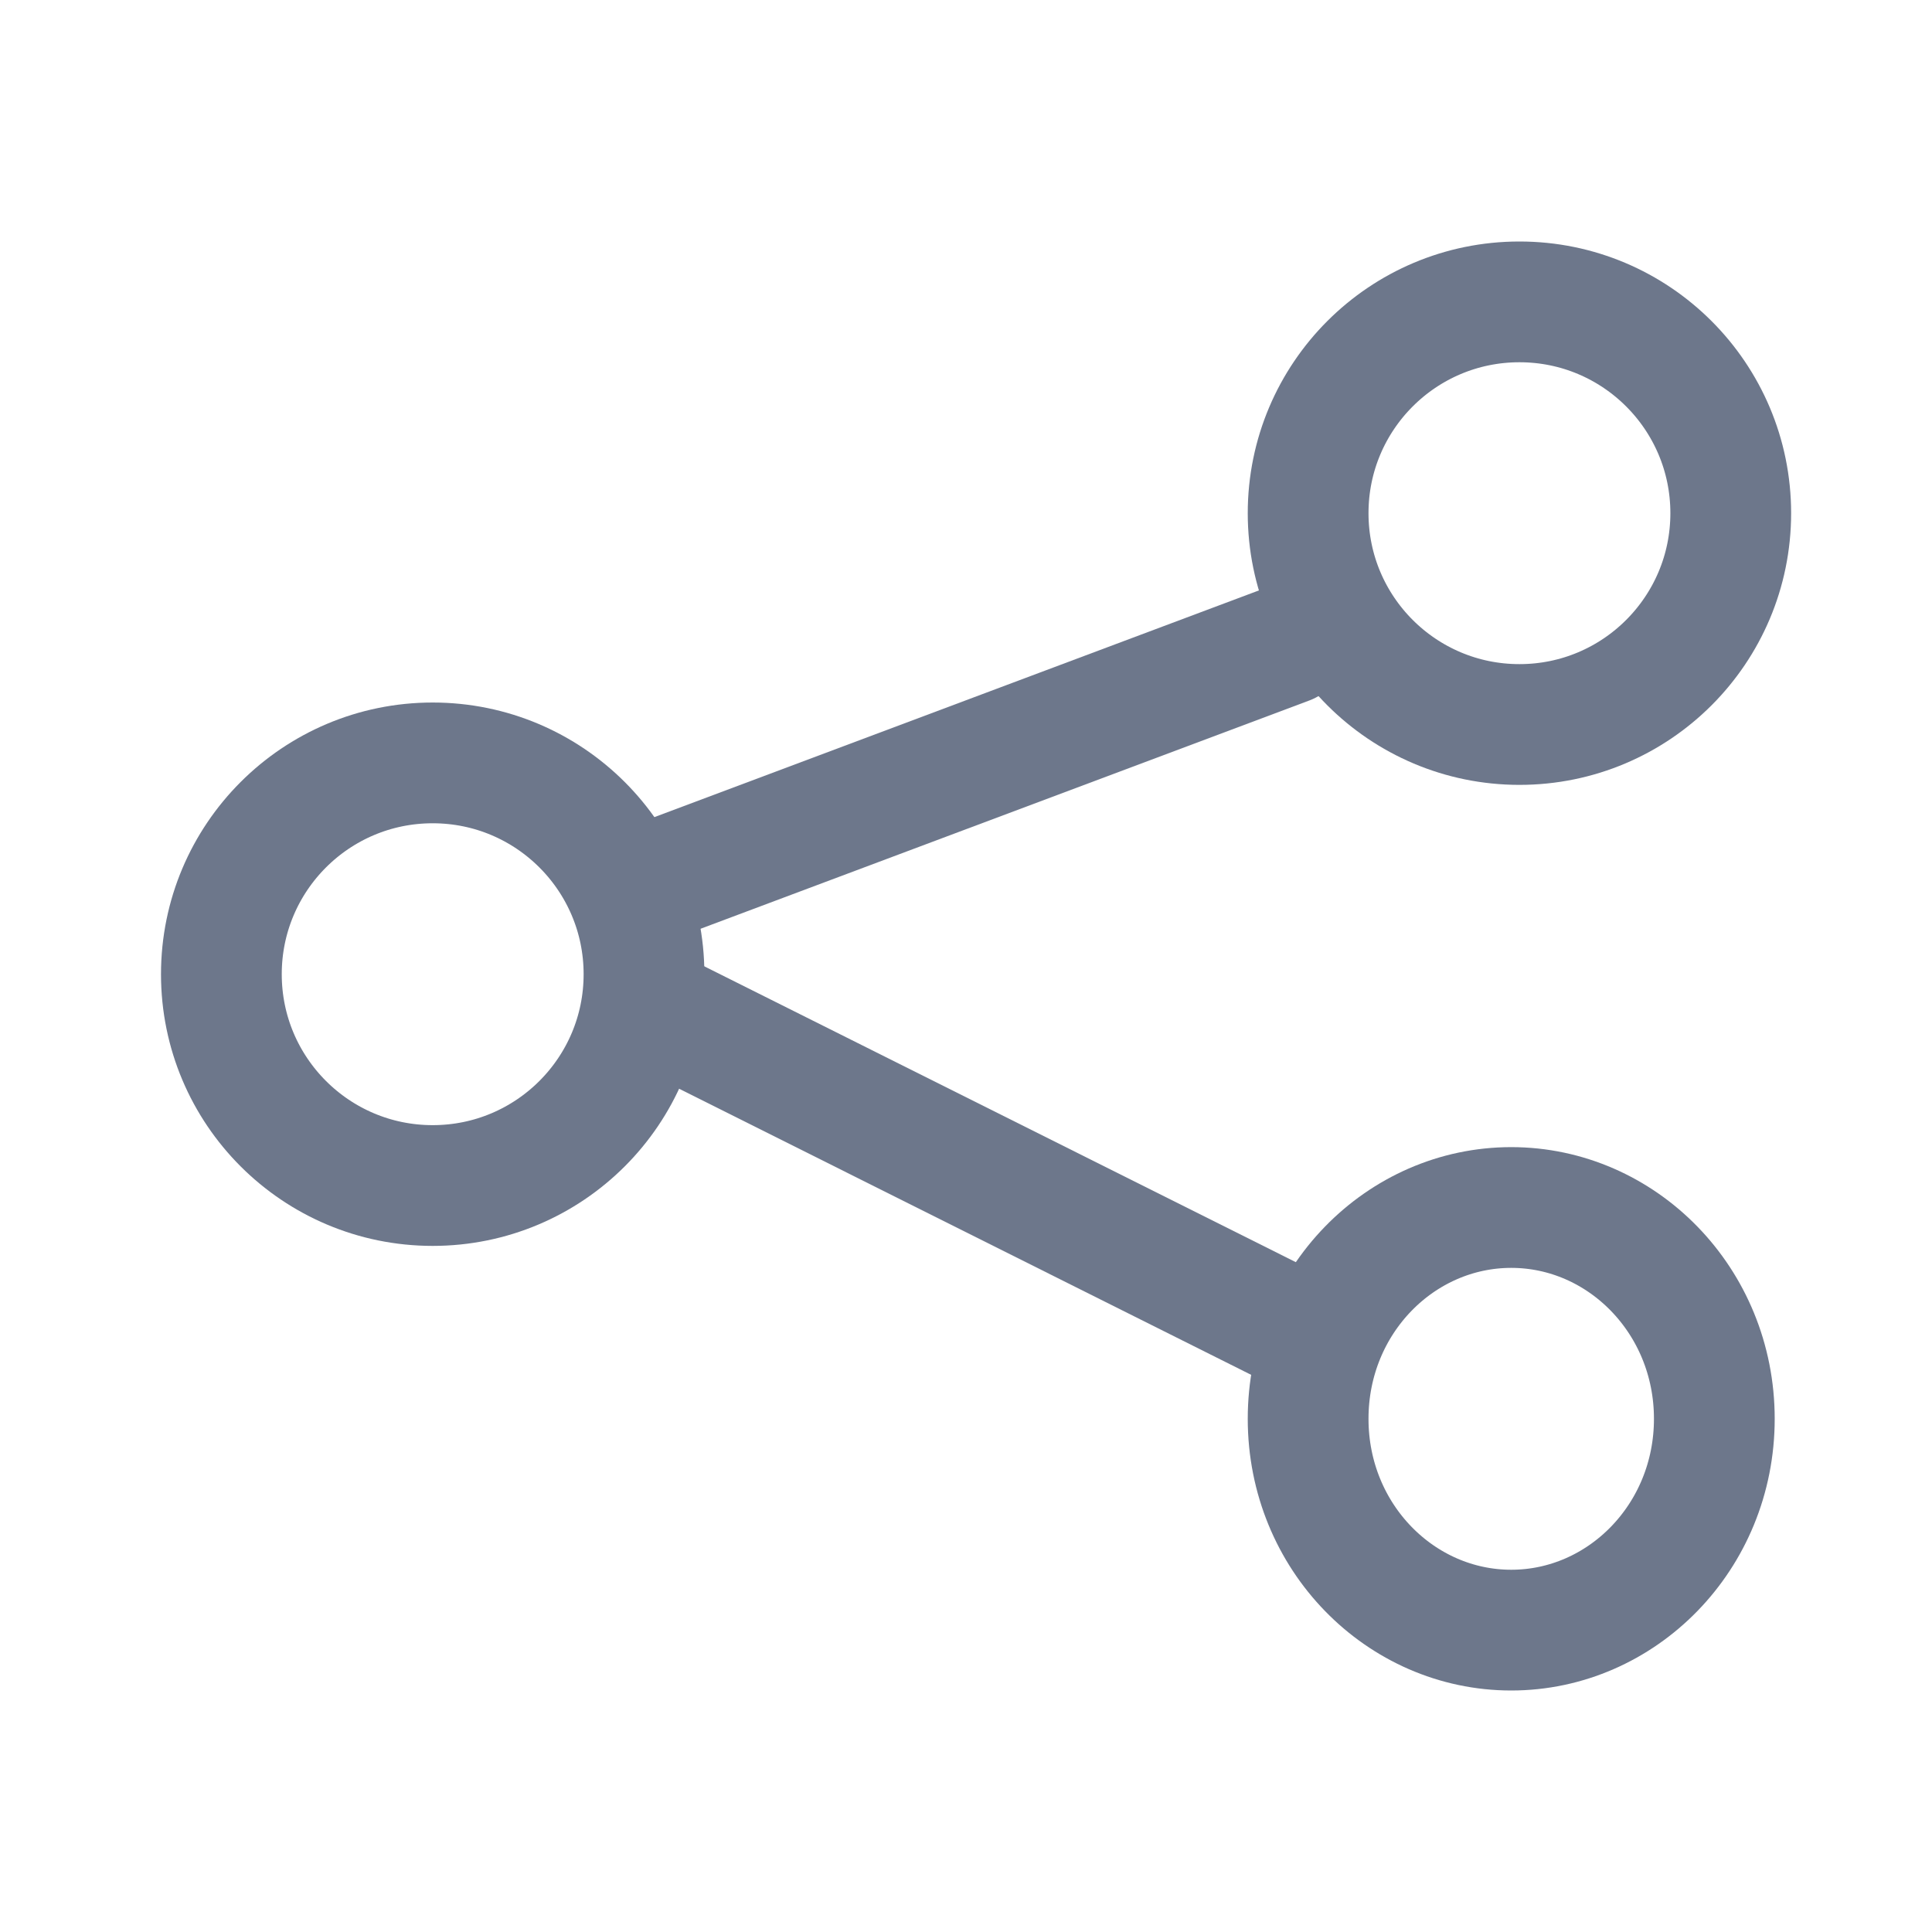 <svg width="24" height="24" viewBox="0 0 24 24" fill="none" xmlns="http://www.w3.org/2000/svg">
<path d="M8 12.102C8 13.552 6.825 14.727 5.375 14.727C3.925 14.727 2.75 13.552 2.75 12.102C2.75 10.652 3.925 9.477 5.375 9.477C6.825 9.477 8 10.652 8 12.102Z" stroke="#6D778B" stroke-width="1.5" stroke-linecap="round" stroke-linejoin="round"/>
<path d="M21.5 6.375C21.5 7.825 20.325 9 18.875 9C17.425 9 16.25 7.825 16.25 6.375C16.25 4.925 17.425 3.75 18.875 3.75C20.325 3.75 21.5 4.925 21.5 6.375Z" stroke="#6D778B" stroke-width="1.5" stroke-linecap="round" stroke-linejoin="round"/>
<path d="M21.296 17.625C21.296 19.097 20.144 20.25 18.773 20.25C17.401 20.25 16.25 19.097 16.25 17.625C16.25 16.153 17.401 15 18.773 15C20.144 15 21.296 16.153 21.296 17.625Z" stroke="#6D778B" stroke-width="1.5" stroke-linecap="round" stroke-linejoin="round"/>
<path d="M8 11L16 8" stroke="#6D778B" stroke-width="1.5" stroke-linecap="round" stroke-linejoin="round"/>
<path d="M8.188 12.562L16.062 16.5" stroke="#6D778B" stroke-width="1.5" stroke-linecap="round" stroke-linejoin="round"/>
</svg>
